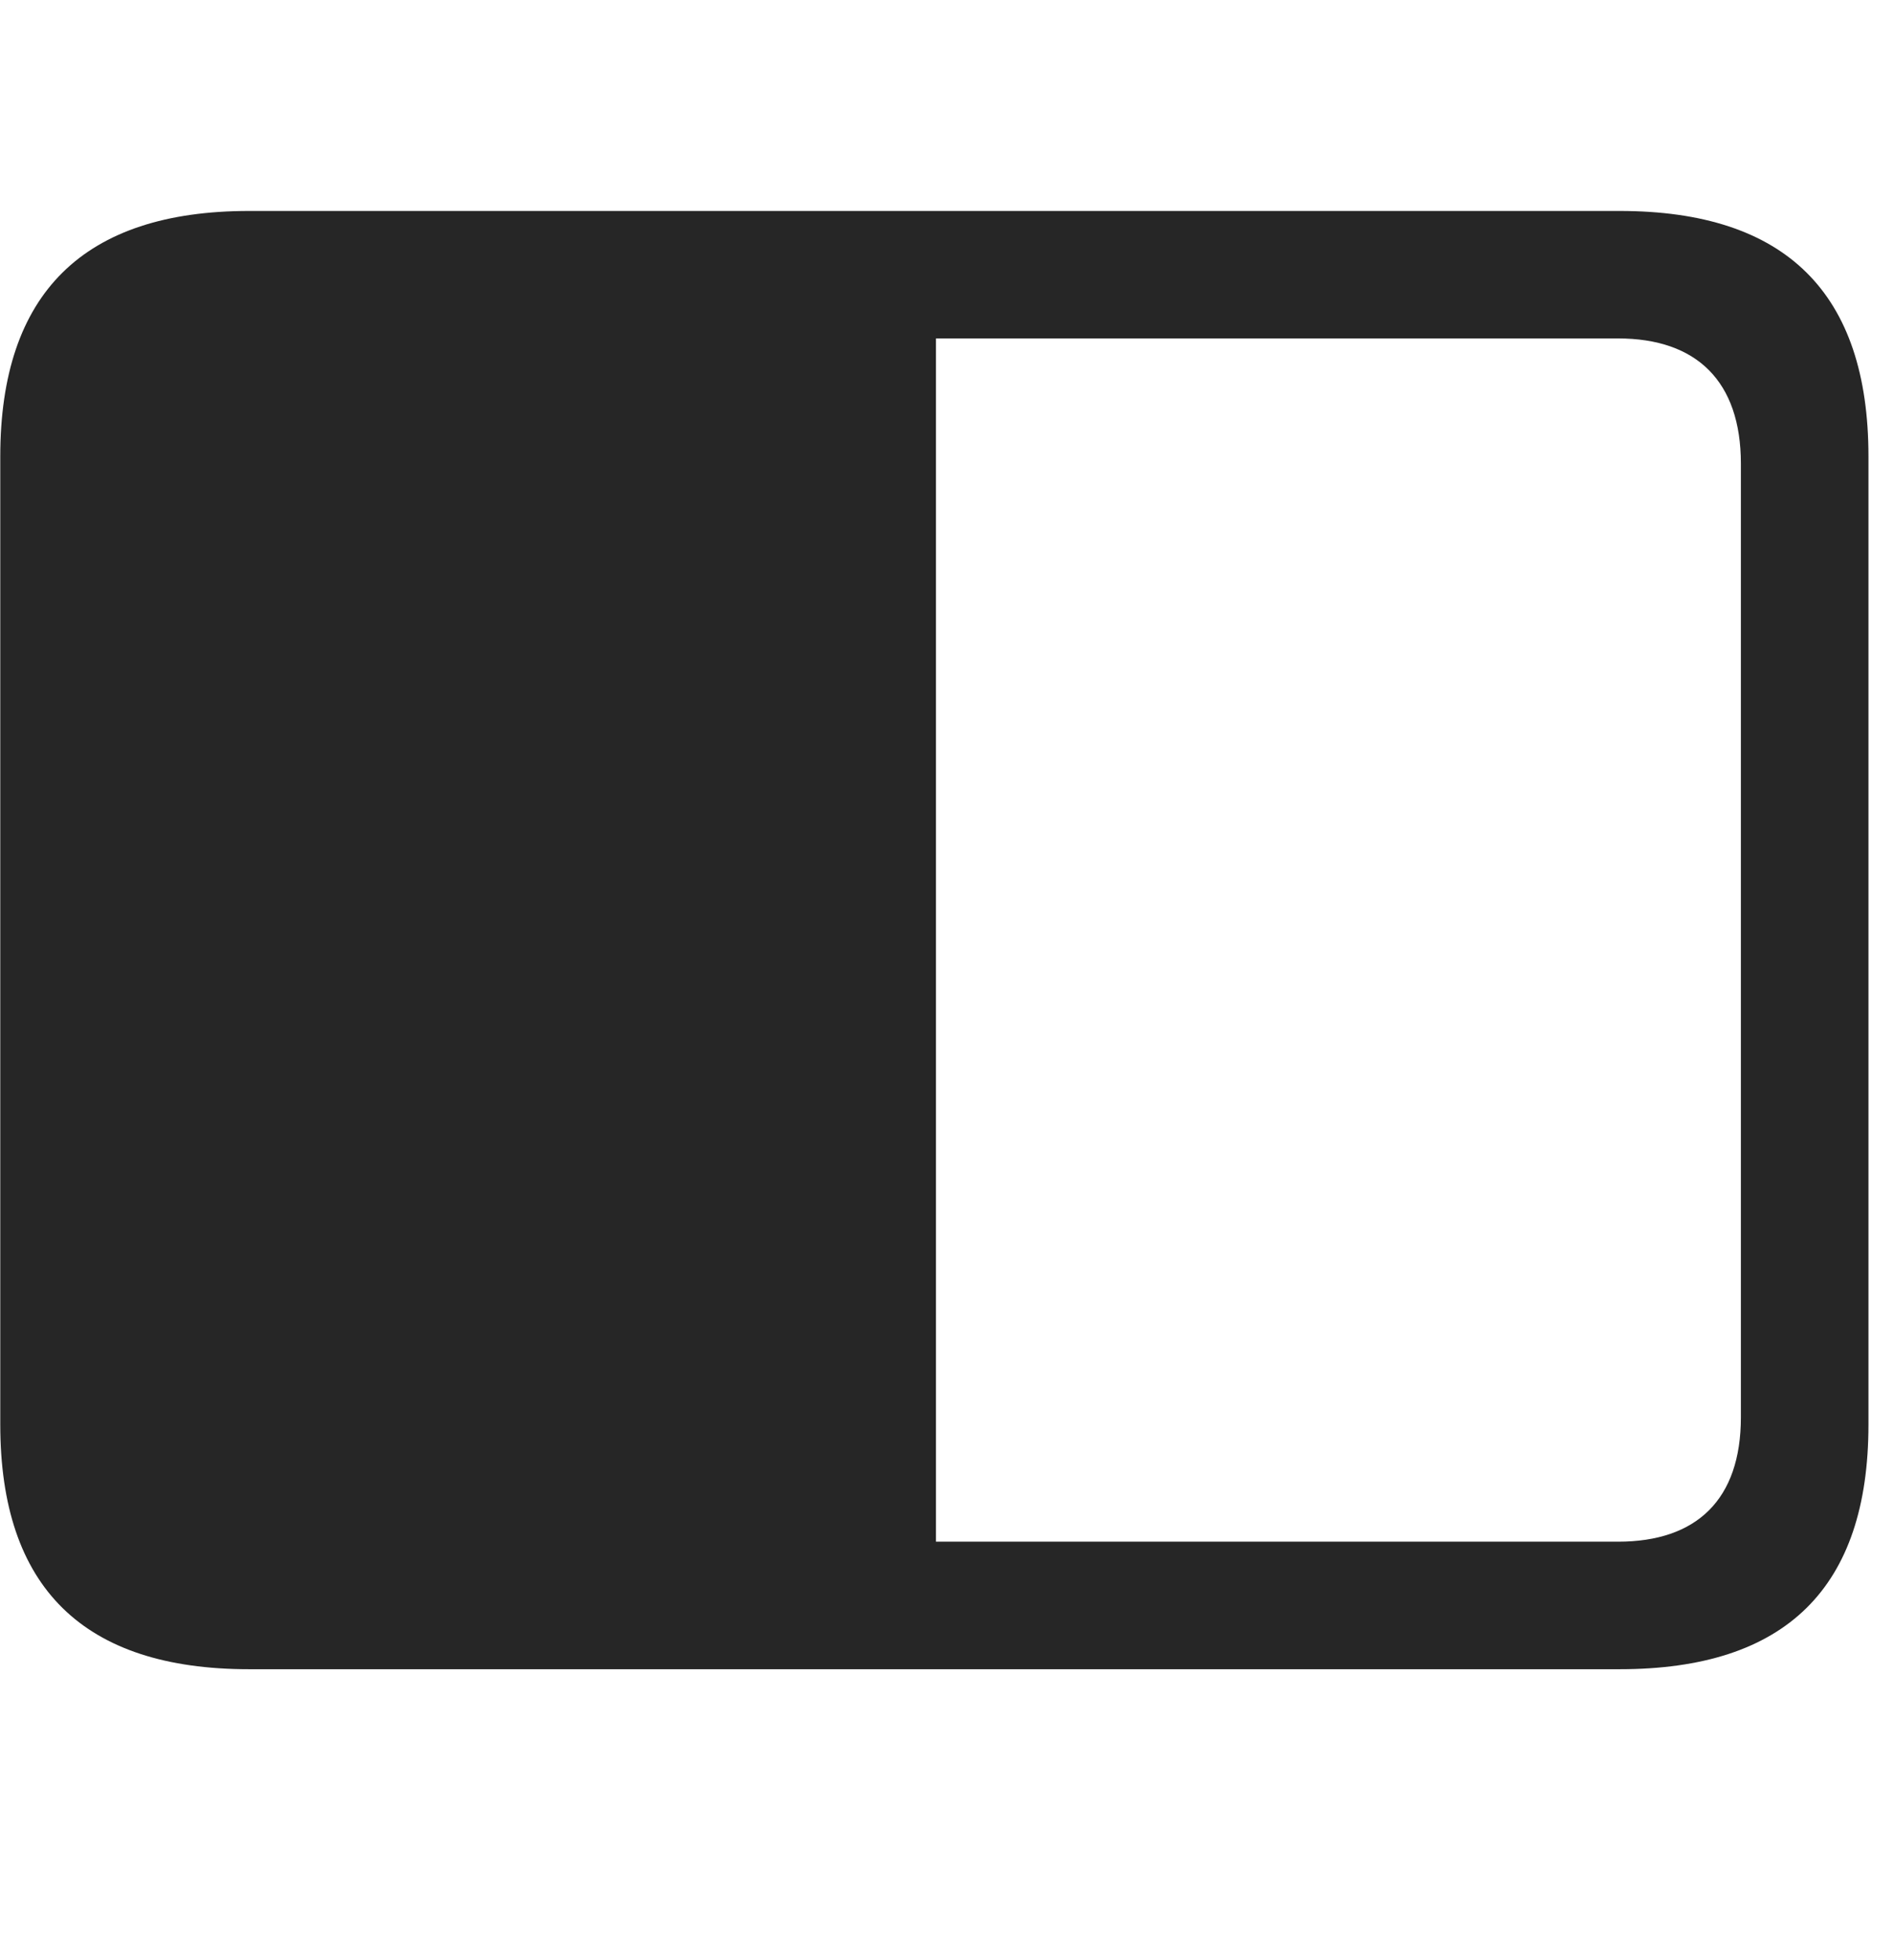 <svg width="28" height="29" viewBox="0 0 28 29" fill="currentColor" xmlns="http://www.w3.org/2000/svg">
<g clip-path="url(#clip0_2207_34161)">
<path d="M0.004 21.074C0.004 23.488 1.235 24.695 3.684 24.695H23.957C26.418 24.695 27.637 23.488 27.637 21.074V6.753C27.637 4.339 26.418 3.121 23.957 3.121H3.684C1.235 3.121 0.004 4.339 0.004 6.753V21.074ZM13.844 22.808V5.007H23.934C25.094 5.007 25.75 5.64 25.75 6.859V20.968C25.75 22.187 25.094 22.808 23.934 22.808H13.844Z" fill="currentColor" fill-opacity="0.85"/>
</g>
<defs>
<clipPath id="clip0_2207_34161">
<rect width="27.633" height="21.574" fill="currentColor" transform="translate(0.004 3.121)"/>
</clipPath>
</defs>
</svg>
